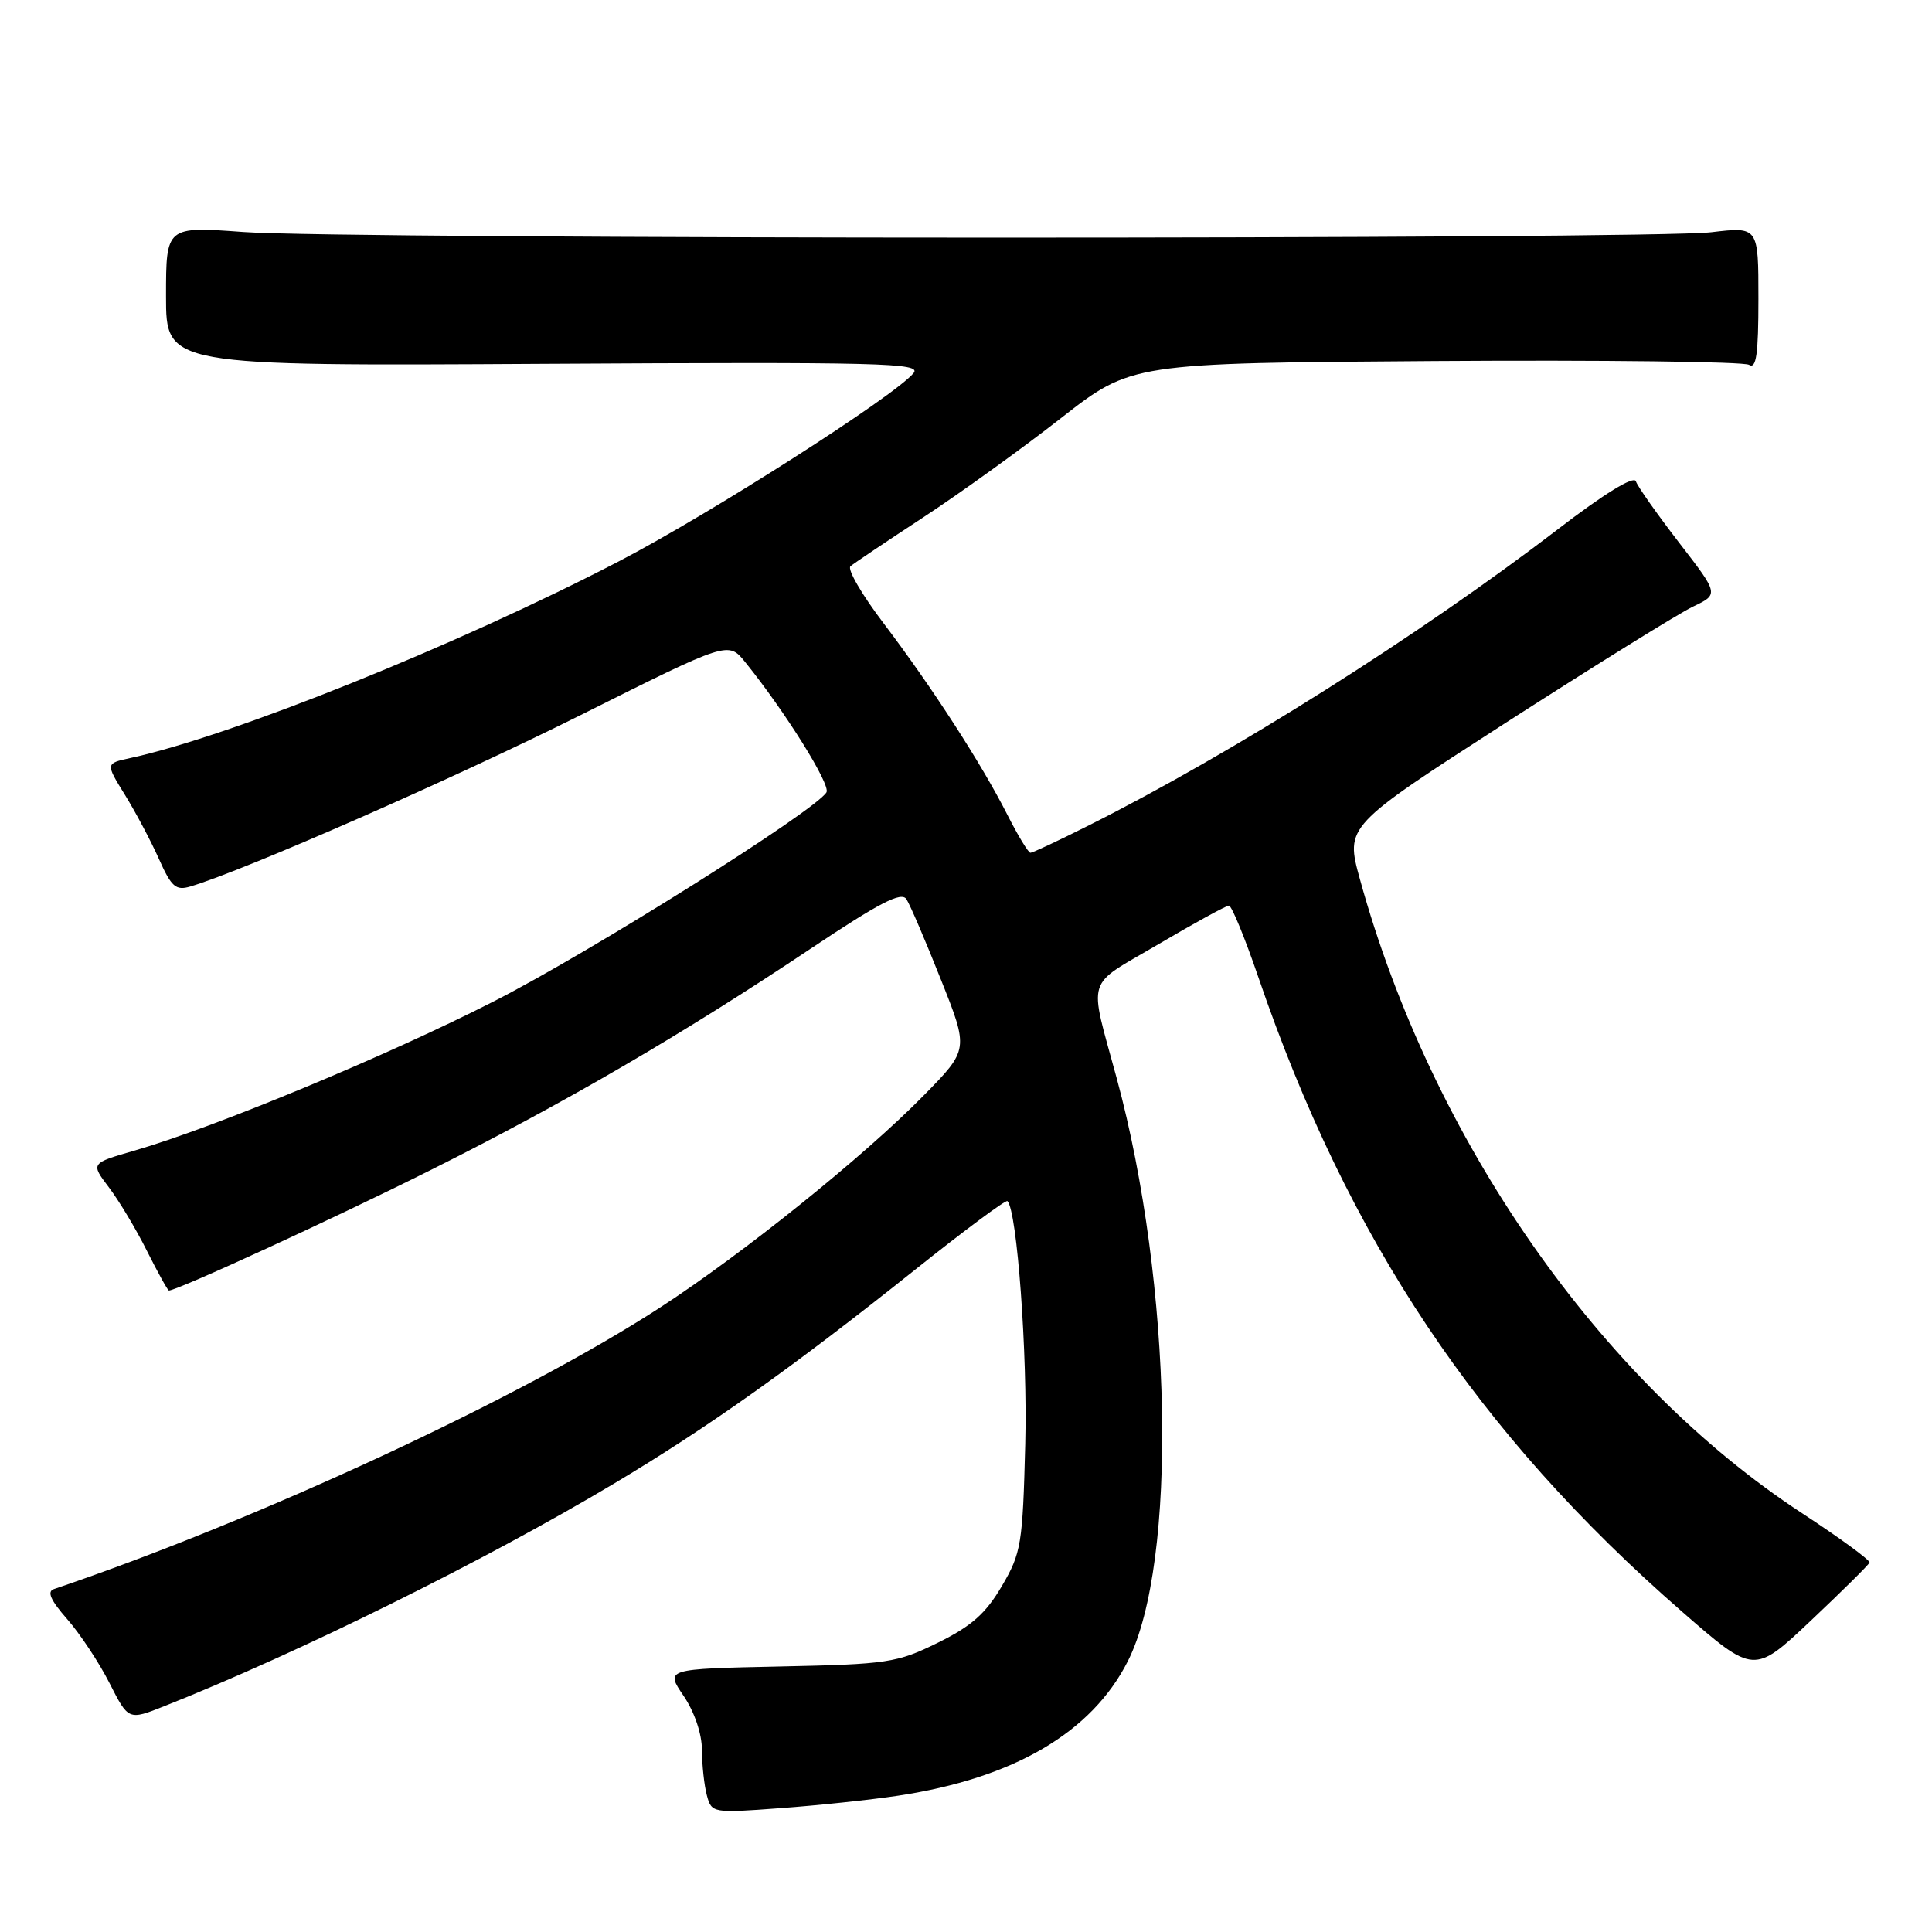 <?xml version="1.0" encoding="UTF-8" standalone="no"?>
<!DOCTYPE svg PUBLIC "-//W3C//DTD SVG 1.1//EN" "http://www.w3.org/Graphics/SVG/1.1/DTD/svg11.dtd" >
<svg xmlns="http://www.w3.org/2000/svg" xmlns:xlink="http://www.w3.org/1999/xlink" version="1.1" viewBox="0 0 256 256">
 <g >
 <path fill="currentColor"
d=" M 119.00 237.94 C 134.33 235.62 144.64 229.59 149.44 220.12 C 156.07 207.03 155.37 170.19 147.98 142.91 C 144.24 129.09 143.68 130.89 153.49 125.12 C 158.28 122.30 162.48 120.00 162.84 120.00 C 163.20 120.00 164.95 124.26 166.73 129.46 C 178.61 164.22 195.77 189.92 222.90 213.57 C 232.41 221.86 232.41 221.86 239.96 214.73 C 244.11 210.81 247.60 207.36 247.72 207.05 C 247.84 206.75 243.81 203.80 238.77 200.50 C 211.99 182.97 189.70 150.99 180.19 116.48 C 178.26 109.47 178.26 109.47 199.57 95.74 C 211.30 88.20 222.44 81.28 224.33 80.38 C 227.77 78.74 227.77 78.74 222.47 71.88 C 219.56 68.10 216.99 64.46 216.76 63.77 C 216.50 63.00 212.53 65.44 206.42 70.13 C 188.11 84.16 163.32 99.81 144.27 109.37 C 140.30 111.37 136.82 113.00 136.54 113.00 C 136.26 113.00 134.88 110.72 133.46 107.92 C 130.04 101.18 123.51 91.07 117.10 82.61 C 114.22 78.83 112.24 75.42 112.69 75.03 C 113.13 74.65 117.49 71.73 122.37 68.53 C 127.25 65.33 135.44 59.43 140.58 55.41 C 149.92 48.11 149.92 48.11 190.21 47.84 C 212.37 47.69 231.06 47.92 231.75 48.34 C 232.72 48.94 233.00 46.96 233.00 39.57 C 233.00 30.03 233.00 30.03 226.75 30.77 C 218.50 31.74 45.45 31.72 32.25 30.74 C 22.00 29.99 22.00 29.99 22.00 39.24 C 22.00 48.50 22.00 48.50 72.15 48.21 C 116.82 47.96 122.17 48.09 121.05 49.44 C 118.50 52.51 94.11 68.09 82.00 74.38 C 60.61 85.49 30.72 97.53 17.24 100.45 C 13.98 101.16 13.98 101.16 16.56 105.33 C 17.97 107.62 20.00 111.44 21.06 113.82 C 22.72 117.54 23.30 118.04 25.24 117.46 C 32.52 115.29 60.19 103.13 76.98 94.73 C 96.50 84.96 96.50 84.96 98.74 87.73 C 104.05 94.30 110.11 104.01 109.51 104.99 C 107.97 107.48 78.38 126.08 65.50 132.65 C 51.39 139.86 28.38 149.42 17.75 152.48 C 12.01 154.14 12.01 154.14 14.42 157.32 C 15.75 159.07 18.03 162.86 19.47 165.75 C 20.92 168.64 22.23 171.00 22.38 171.00 C 23.49 171.00 44.26 161.45 57.00 155.07 C 74.76 146.19 90.35 137.10 107.38 125.73 C 116.54 119.61 119.45 118.10 120.11 119.15 C 120.59 119.89 122.64 124.68 124.67 129.79 C 128.37 139.07 128.37 139.07 122.43 145.12 C 114.50 153.21 98.57 166.03 87.50 173.23 C 69.12 185.18 34.30 201.36 7.15 210.56 C 6.19 210.88 6.69 212.02 8.90 214.54 C 10.61 216.49 13.13 220.30 14.51 223.02 C 17.02 227.96 17.02 227.96 21.76 226.08 C 39.47 219.06 64.21 206.82 81.26 196.64 C 93.88 189.11 105.01 181.20 121.31 168.20 C 127.80 163.02 133.28 158.95 133.49 159.15 C 134.77 160.44 136.16 179.40 135.85 191.36 C 135.51 204.63 135.32 205.79 132.74 210.18 C 130.61 213.81 128.72 215.48 124.25 217.68 C 118.83 220.34 117.62 220.52 103.33 220.82 C 88.15 221.14 88.15 221.14 90.58 224.71 C 92.02 226.84 93.01 229.74 93.01 231.89 C 93.02 233.88 93.31 236.57 93.66 237.88 C 94.29 240.24 94.41 240.26 103.40 239.59 C 108.41 239.23 115.42 238.48 119.00 237.94 Z "/>
</g>
</svg>